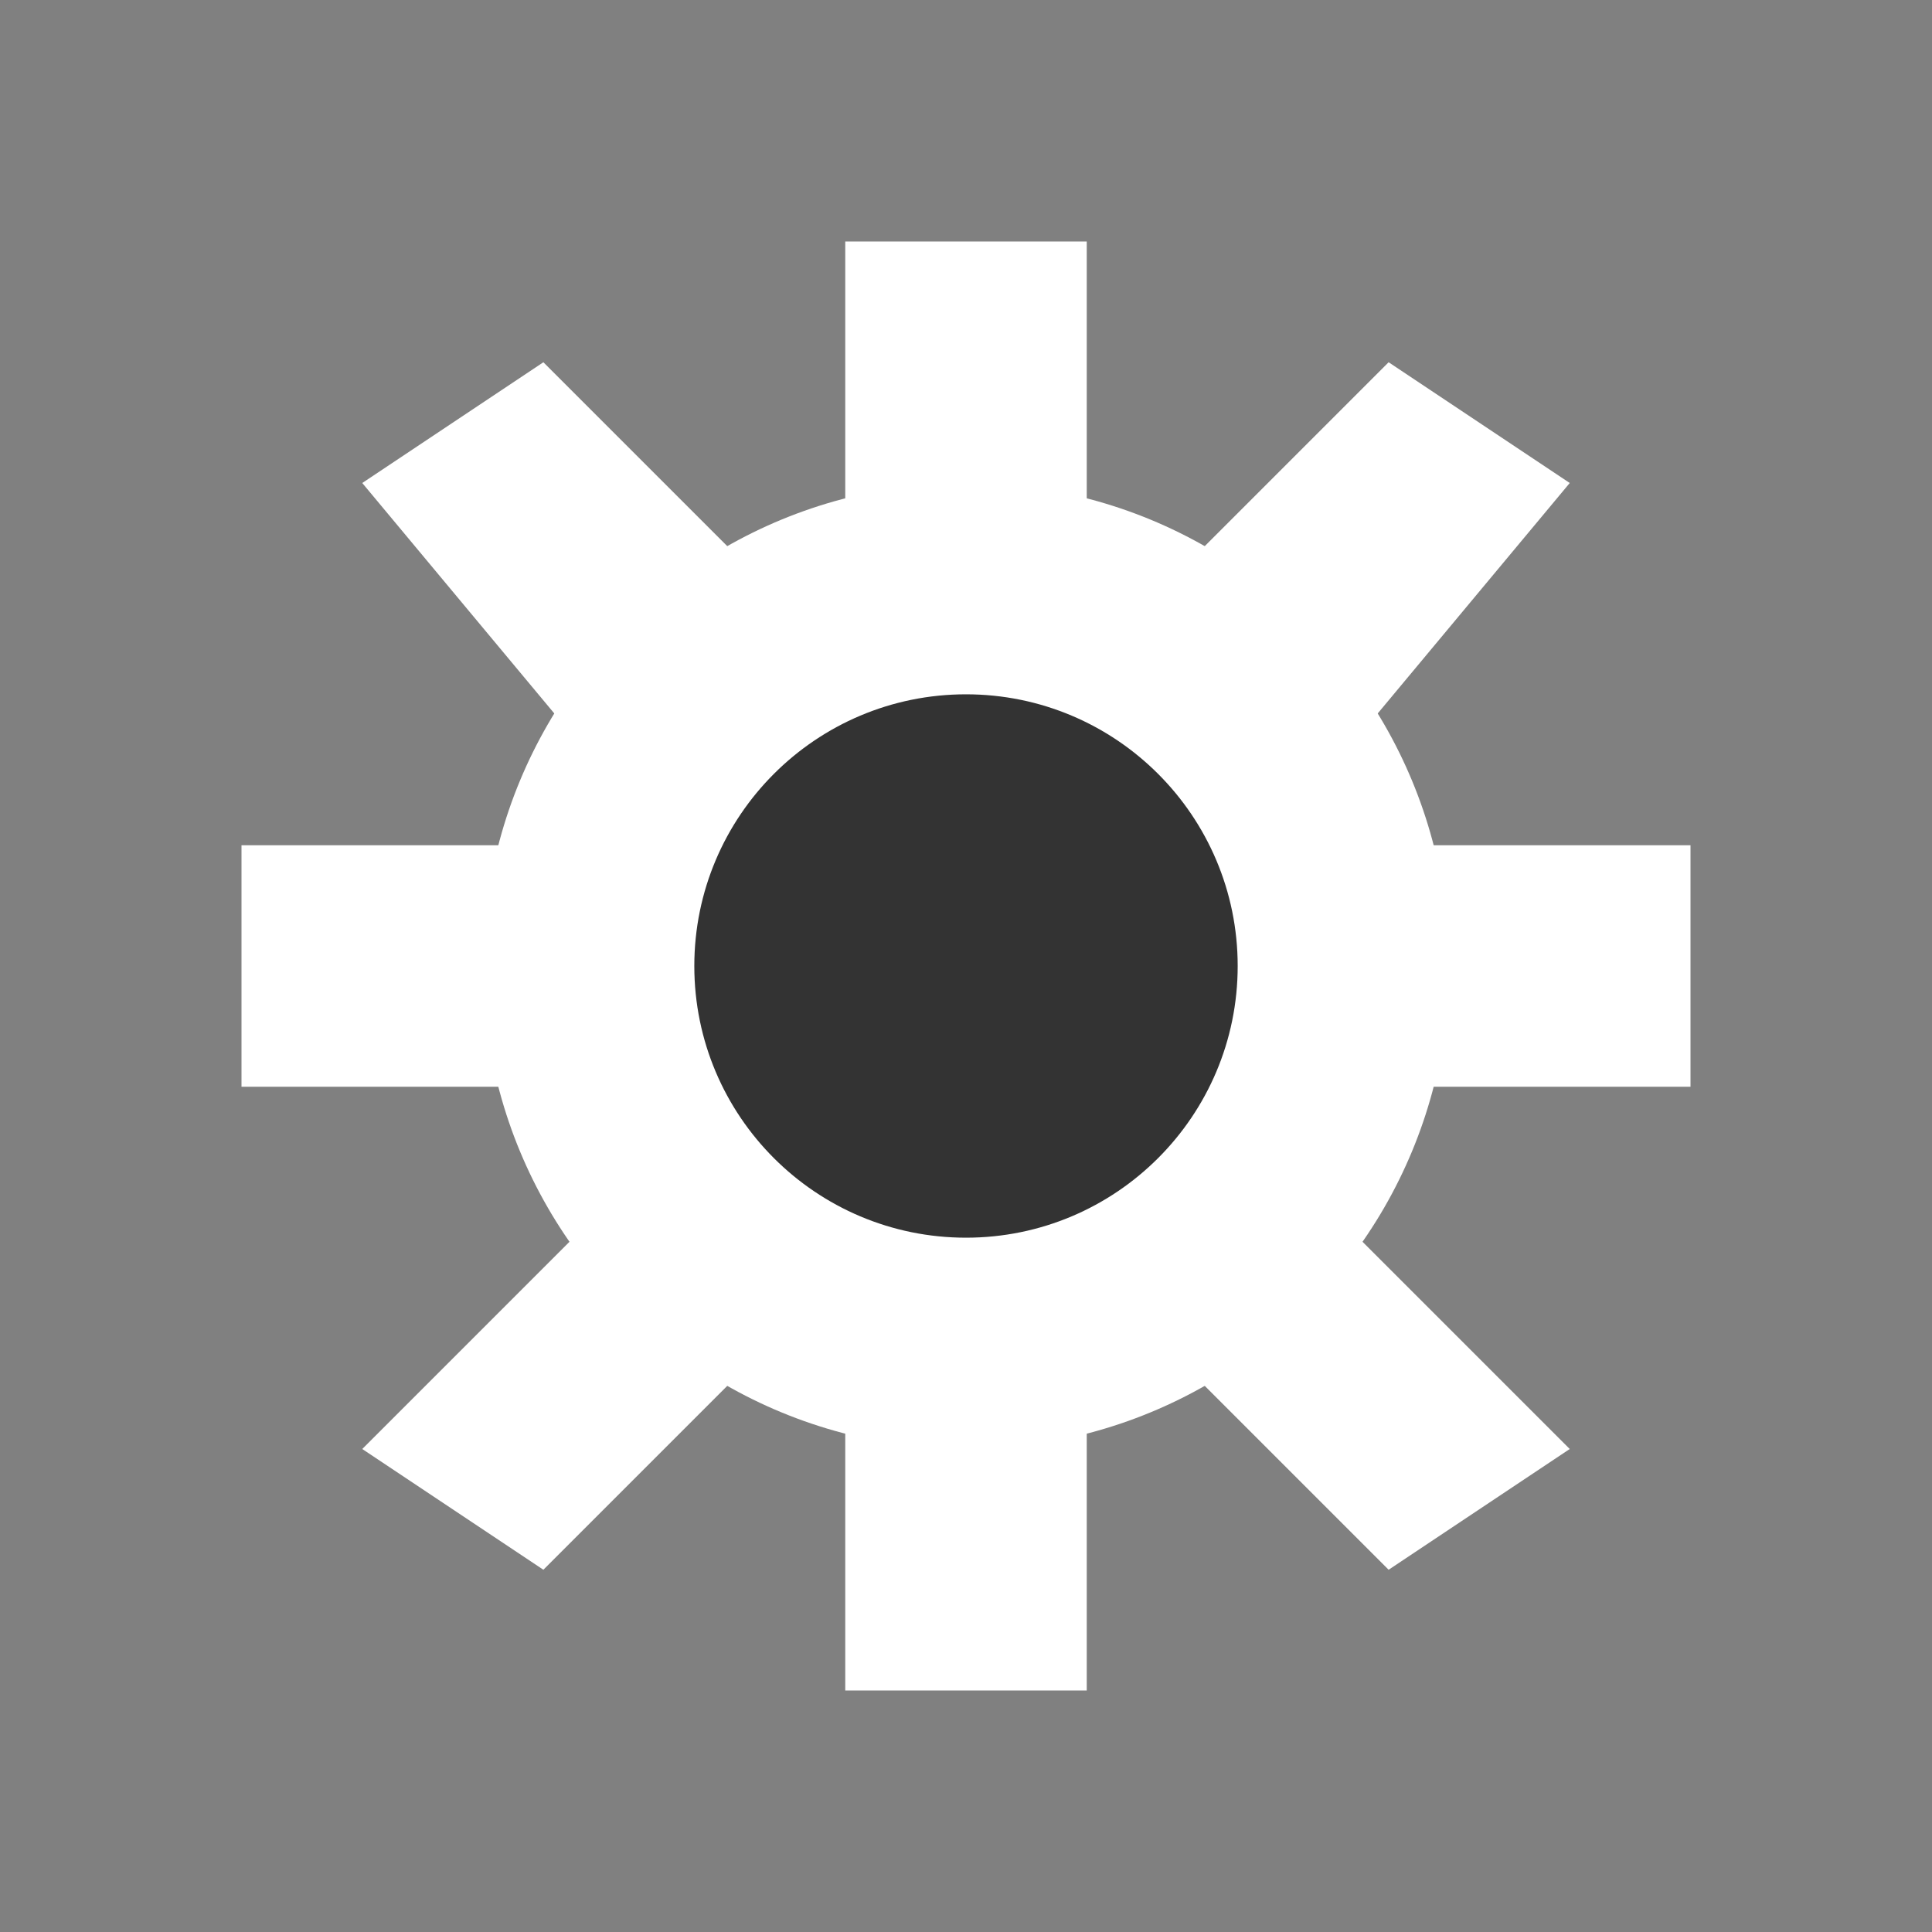 <?xml version="1.0" encoding="utf-8"?>
<!DOCTYPE svg PUBLIC "-//W3C//DTD SVG 1.1//EN" "http://www.w3.org/Graphics/SVG/1.1/DTD/svg11.dtd">
<svg xmlns="http://www.w3.org/2000/svg" version="1.1" width="32" height="32">
  <rect width="100%" height="100%" fill="#808080" stroke="none"/>
  <circle cx="16" cy="16" r="8" fill="white" />
  <circle cx="16" cy="16" r="4" style="fill:#333333; stroke:#333333"/>
  <rect x="14" y="4" height="5" width="4" fill="white" />
  <polygon points="18,11 23,6 26,8 21,14" fill="white" />
  <rect x="23" y="14" height="4" width="5" fill="white" />
  <polygon points="18,21 23,26 26,24 21,19" fill="white" />
  <rect x="14" y="23" height="5" width="4" fill="white" />
  <polygon points="14,21 9,26 6,24 11,19" fill="white" />
  <rect x="4" y="14" height="4" width="5" fill="white" />
  <polygon points="14,11 9,6 6,8 11,14" fill="white" />
</svg>
